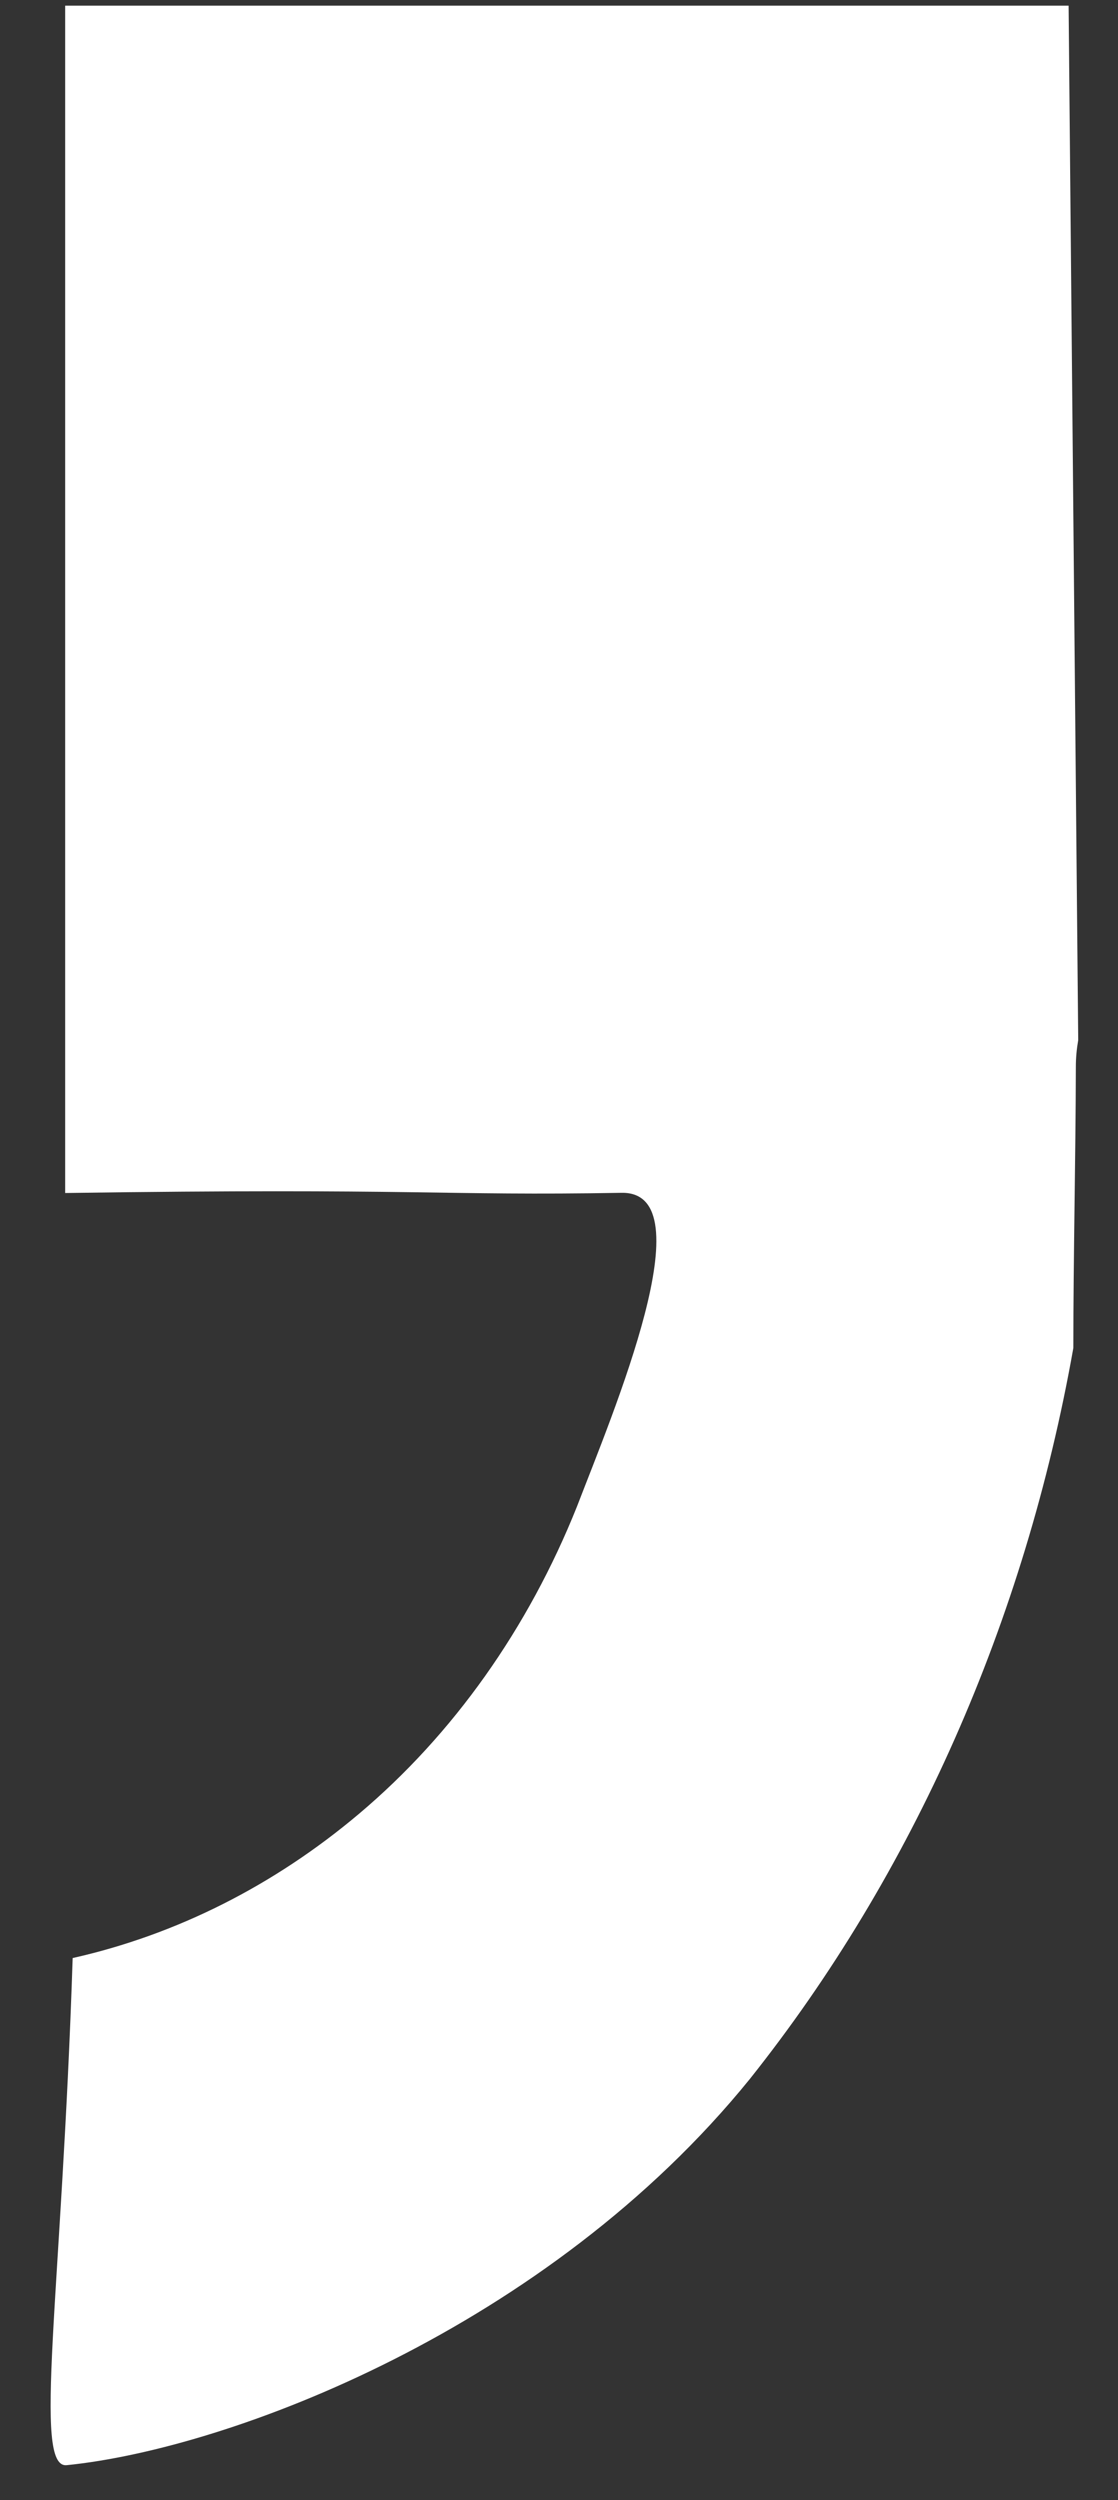 <svg width="17" height="38" viewBox="0 0 17 38" fill="none" xmlns="http://www.w3.org/2000/svg">
<rect x="0" y="0" width="17" height="38" fill="#333333" stroke="none"/>
<path d="M9.451 18.13C10.75 18.107 9.318 21.48 8.773 22.899C8.031 24.754 6.891 26.361 5.461 27.567C4.167 28.659 2.679 29.408 1.105 29.761C0.939 34.871 0.495 37.521 1.014 37.469C3.501 37.218 8.328 35.391 11.402 31.599C13.886 28.479 15.586 24.638 16.321 20.488C16.321 19.062 16.356 17.639 16.359 16.213C16.359 16.077 16.372 15.942 16.395 15.809L16.249 0.086H0.991V18.133C6.374 18.055 6.698 18.178 9.451 18.13Z" fill="white"/>
</svg>
